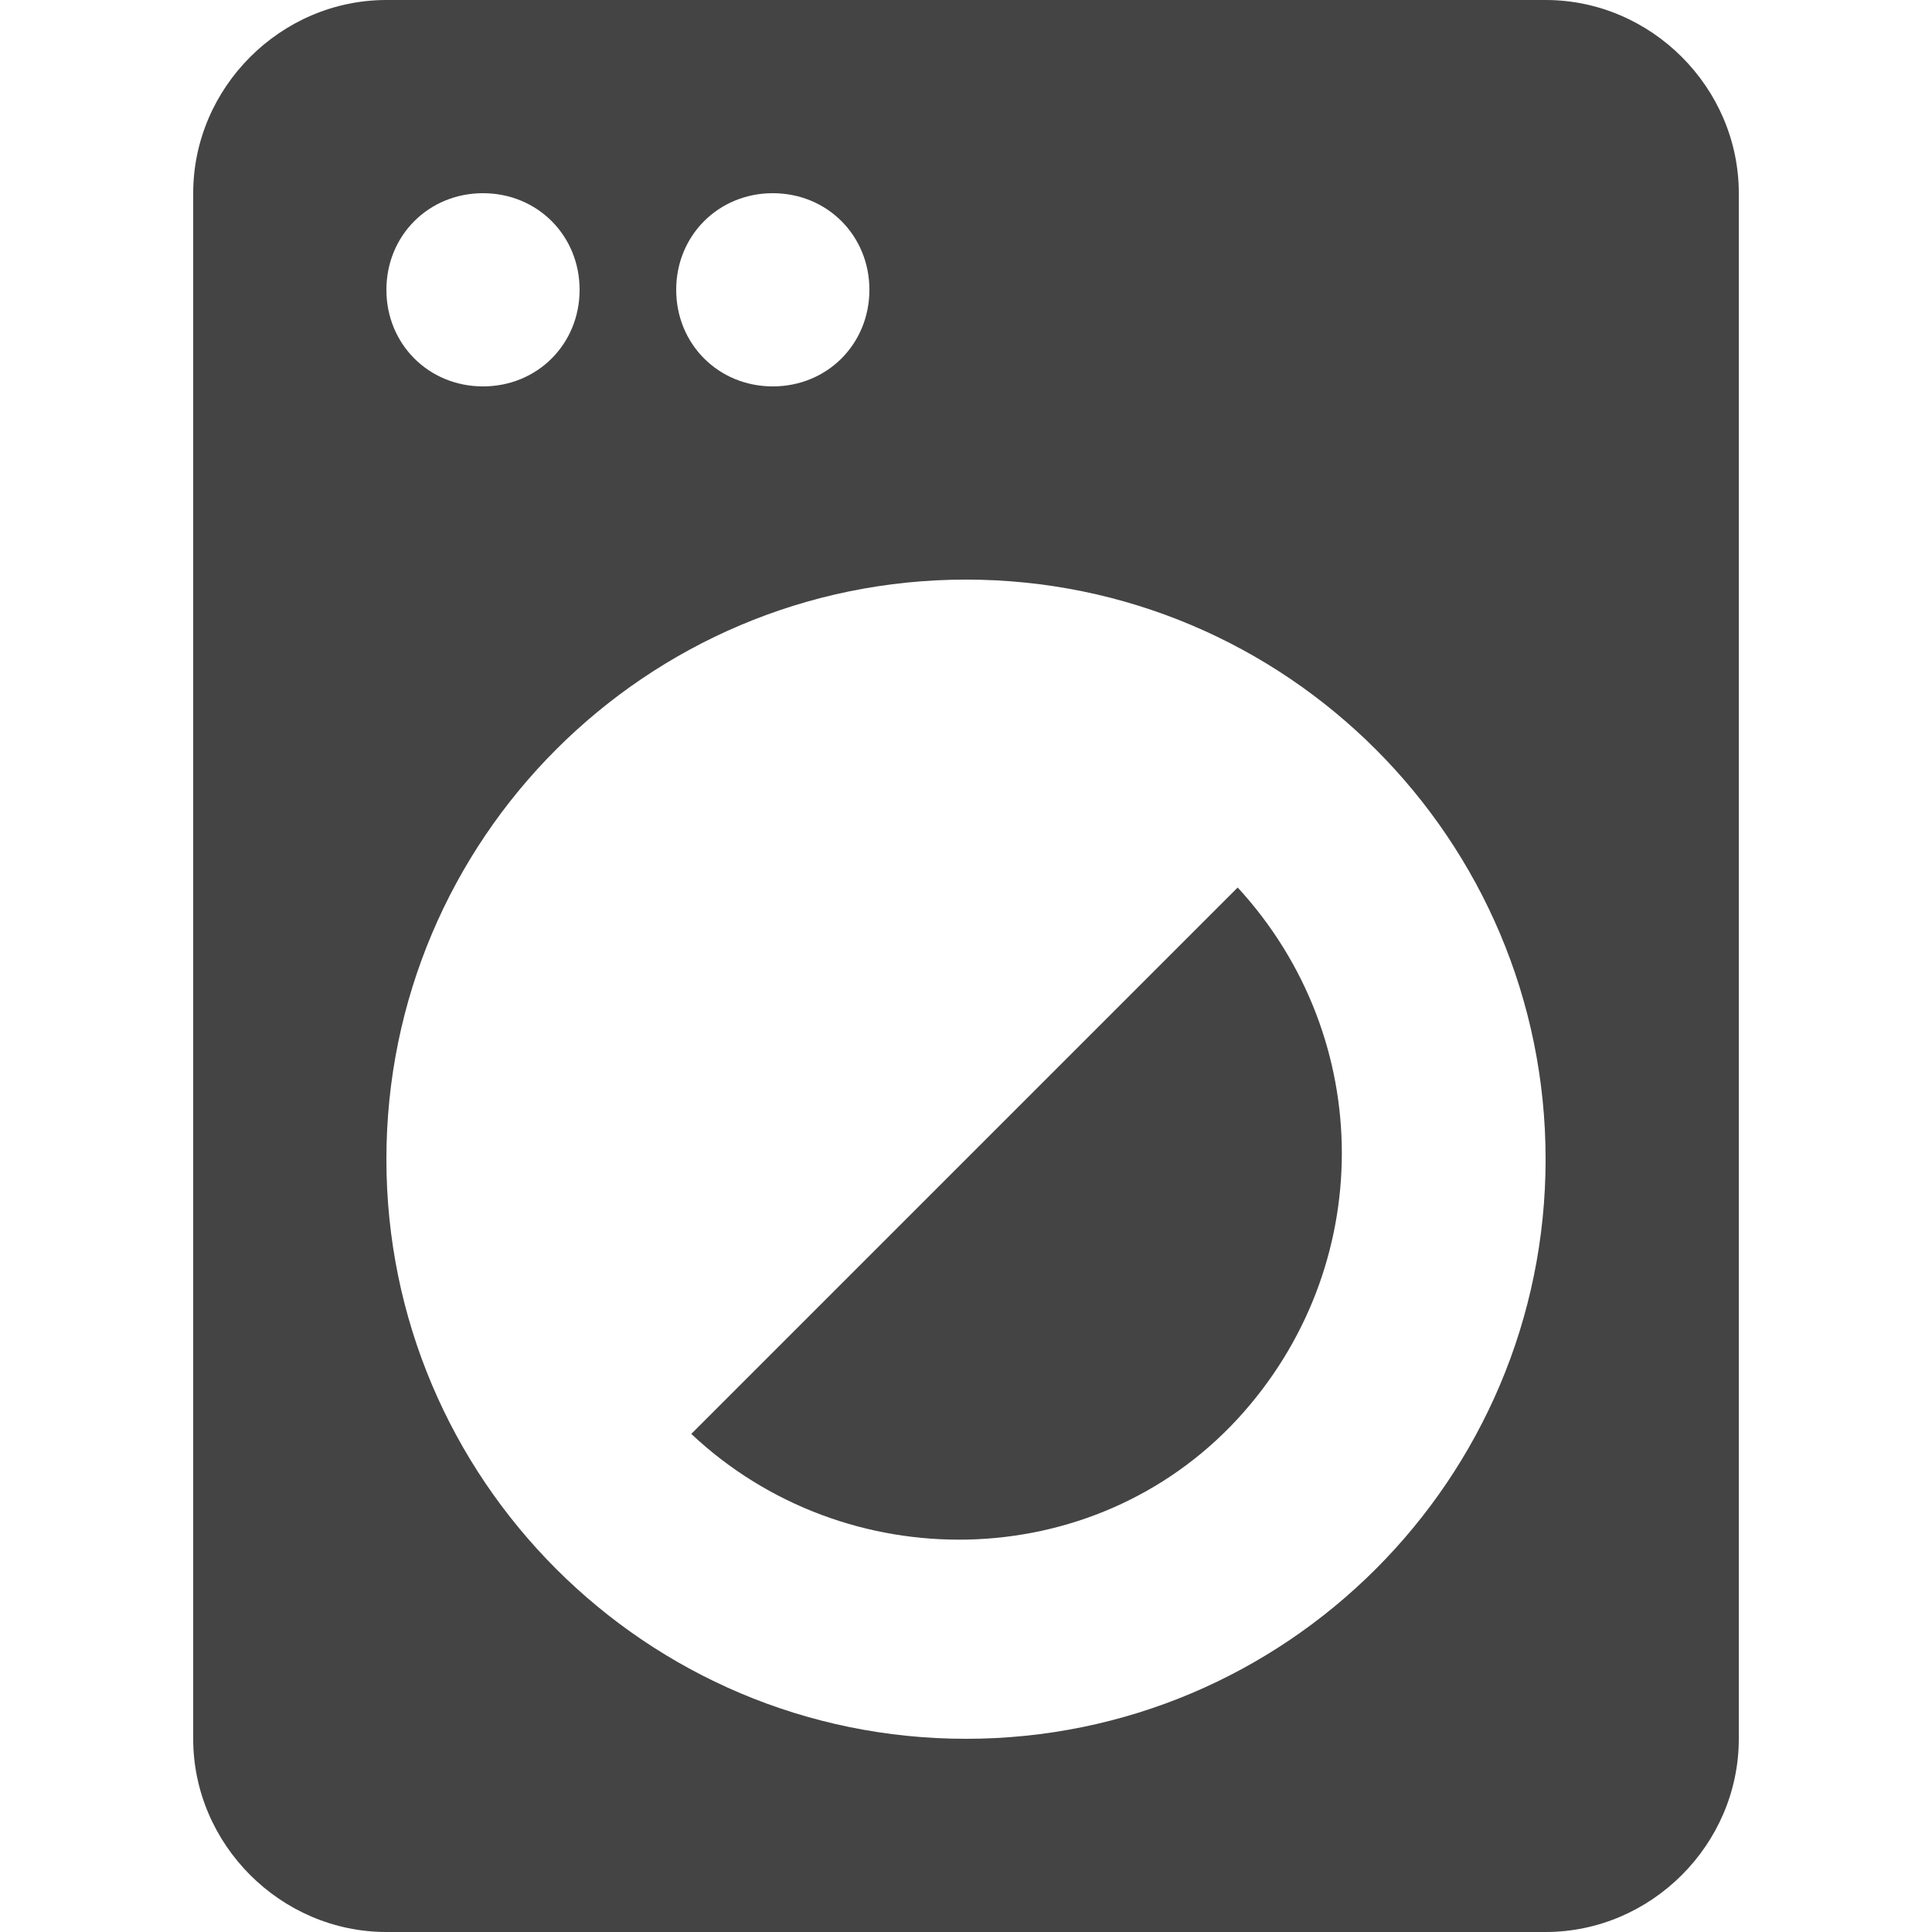 <?xml version="1.0" encoding="utf-8"?>
<!-- Generator: Adobe Illustrator 21.0.0, SVG Export Plug-In . SVG Version: 6.00 Build 0)  -->
<svg version="1.1" id="Layer_1" xmlns="http://www.w3.org/2000/svg" xmlns:xlink="http://www.w3.org/1999/xlink" x="0px" y="0px"
	 viewBox="0 0 64 64" style="enable-background:new 0 0 64 64;" xml:space="preserve">
<style type="text/css">
	.st0{fill:#444;}
</style>
<title>laundry-dry-cleaning</title>
<g id="Layer_2">
	<g id="Layer_1-2">
		<path class="st0" d="M22.9,47.5C28,52.3,36.2,52.2,41,47c4.6-5,4.6-12.6,0-17.6L22.9,47.5z M51.2,0H12.8C9.3,0,6.4,2.9,6.4,6.4
			v51.2c0,3.5,2.9,6.4,6.4,6.4h38.4c3.5,0,6.4-2.9,6.4-6.4V6.4C57.6,2.9,54.7,0,51.2,0z M25.6,6.4c1.8,0,3.2,1.4,3.2,3.2
			s-1.4,3.2-3.2,3.2s-3.2-1.4-3.2-3.2S23.8,6.4,25.6,6.4z M16,6.4c1.8,0,3.2,1.4,3.2,3.2s-1.4,3.2-3.2,3.2s-3.2-1.4-3.2-3.2
			S14.2,6.4,16,6.4z M32,57.6c-10.6,0-19.2-8.6-19.2-19.2S21.4,19.2,32,19.2s19.2,8.6,19.2,19.2S42.6,57.6,32,57.6z"/>
	</g>
</g>
</svg>
